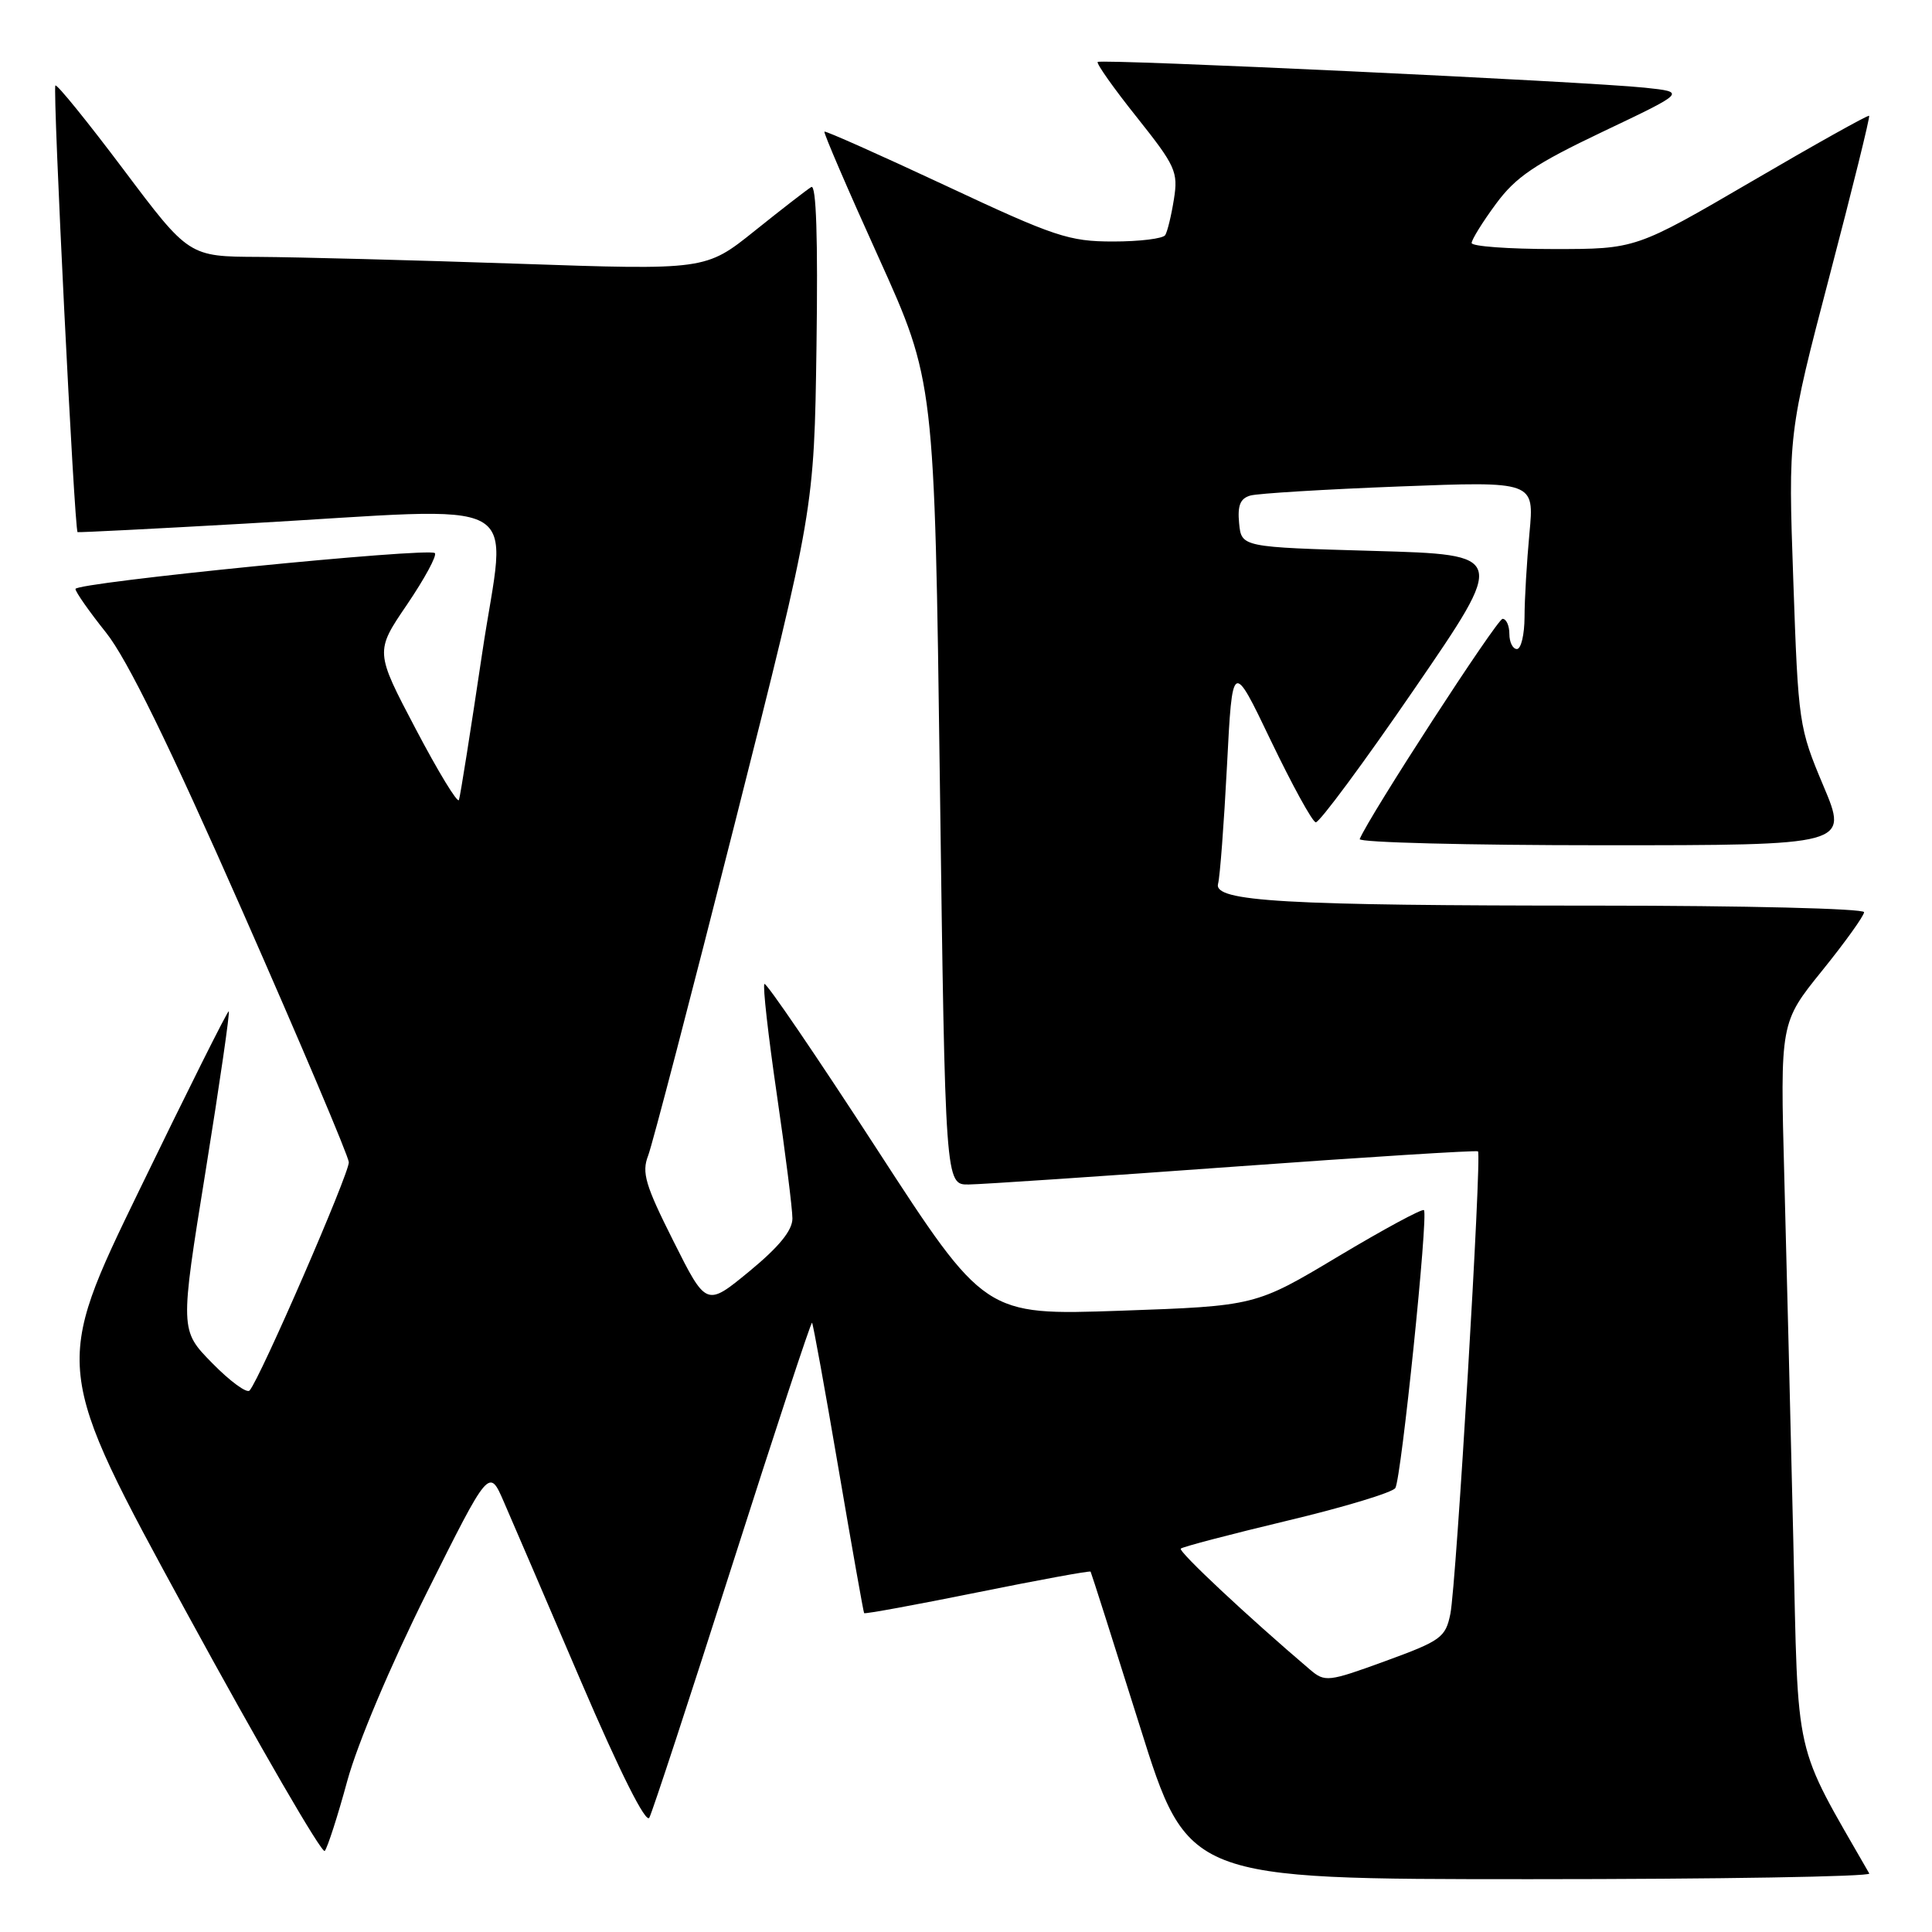<?xml version="1.0" encoding="UTF-8" standalone="no"?>
<!DOCTYPE svg PUBLIC "-//W3C//DTD SVG 1.1//EN" "http://www.w3.org/Graphics/SVG/1.1/DTD/svg11.dtd" >
<svg xmlns="http://www.w3.org/2000/svg" xmlns:xlink="http://www.w3.org/1999/xlink" version="1.1" viewBox="0 0 256 256">
 <g >
 <path fill="currentColor"
d=" M 247.69 248.25 C 237.55 230.57 238.30 233.85 237.62 204.00 C 237.27 188.88 236.73 167.28 236.43 156.00 C 235.88 135.50 235.88 135.50 241.44 128.62 C 244.50 124.83 247.00 121.34 247.00 120.87 C 247.00 120.39 231.09 120.00 211.65 120.00 C 170.11 120.00 160.75 119.46 161.40 117.10 C 161.65 116.22 162.18 109.20 162.58 101.50 C 163.30 87.50 163.30 87.50 168.40 98.15 C 171.21 104.00 173.88 108.87 174.34 108.96 C 174.80 109.05 180.68 101.11 187.40 91.31 C 199.62 73.50 199.62 73.50 182.06 73.00 C 164.50 72.50 164.50 72.50 164.19 69.34 C 163.96 66.97 164.34 66.04 165.69 65.66 C 166.69 65.38 175.56 64.84 185.41 64.46 C 203.31 63.77 203.31 63.77 202.66 70.64 C 202.31 74.41 202.01 79.41 202.01 81.75 C 202.00 84.09 201.55 86.00 201.00 86.00 C 200.45 86.00 200.00 85.10 200.00 84.00 C 200.00 82.90 199.59 82.00 199.10 82.00 C 198.37 82.00 181.38 108.19 180.17 111.18 C 179.98 111.63 194.48 112.00 212.38 112.00 C 244.93 112.00 244.93 112.00 241.61 104.13 C 238.36 96.41 238.28 95.88 237.62 76.88 C 236.94 57.50 236.94 57.50 242.43 36.54 C 245.45 25.02 247.81 15.48 247.67 15.34 C 247.54 15.20 240.52 19.12 232.09 24.05 C 216.75 33.00 216.75 33.00 205.87 33.00 C 199.89 33.00 195.00 32.64 195.00 32.20 C 195.00 31.76 196.44 29.43 198.21 27.03 C 200.86 23.43 203.35 21.75 212.42 17.43 C 223.42 12.20 223.42 12.20 217.96 11.62 C 210.14 10.80 145.89 7.78 145.45 8.21 C 145.25 8.41 147.58 11.71 150.63 15.53 C 155.78 22.00 156.13 22.77 155.55 26.40 C 155.21 28.55 154.69 30.69 154.40 31.15 C 154.12 31.62 151.01 32.00 147.50 32.00 C 141.65 32.00 139.78 31.38 125.31 24.60 C 116.61 20.53 109.38 17.31 109.24 17.44 C 109.10 17.58 112.32 25.07 116.41 34.09 C 123.83 50.50 123.83 50.50 124.54 103.75 C 125.25 157.00 125.25 157.00 128.38 156.95 C 130.09 156.93 145.90 155.87 163.50 154.59 C 181.10 153.31 195.65 152.40 195.84 152.56 C 196.37 153.00 192.96 210.07 192.18 213.85 C 191.54 216.98 190.94 217.41 183.57 220.10 C 175.98 222.87 175.56 222.91 173.59 221.24 C 165.37 214.25 156.10 205.57 156.46 205.20 C 156.70 204.96 163.05 203.30 170.57 201.50 C 178.09 199.71 184.53 197.76 184.89 197.17 C 185.68 195.90 189.28 160.94 188.68 160.35 C 188.45 160.12 183.33 162.89 177.31 166.49 C 166.35 173.05 166.35 173.05 148.42 173.68 C 130.49 174.30 130.49 174.30 116.10 152.12 C 108.19 139.93 101.52 130.14 101.29 130.38 C 101.05 130.62 101.79 137.19 102.93 144.99 C 104.07 152.78 105.00 160.19 105.00 161.46 C 105.00 163.04 103.22 165.22 99.30 168.45 C 93.59 173.15 93.59 173.15 89.23 164.45 C 85.50 157.03 85.01 155.37 85.88 153.13 C 86.44 151.68 91.62 131.82 97.39 109.00 C 107.88 67.50 107.88 67.50 108.19 45.84 C 108.39 31.59 108.16 24.39 107.50 24.78 C 106.95 25.11 103.58 27.72 100.00 30.59 C 93.50 35.80 93.50 35.80 68.50 34.94 C 54.75 34.47 39.34 34.07 34.27 34.04 C 25.03 34.00 25.03 34.00 16.37 22.47 C 11.61 16.14 7.55 11.12 7.34 11.33 C 6.95 11.72 9.86 70.28 10.28 70.51 C 10.40 70.57 20.40 70.07 32.50 69.38 C 70.87 67.21 67.07 65.13 63.89 86.56 C 62.37 96.77 60.99 105.52 60.81 106.00 C 60.64 106.49 58.07 102.27 55.10 96.62 C 49.69 86.34 49.69 86.34 53.94 80.10 C 56.27 76.66 57.93 73.60 57.62 73.29 C 56.85 72.51 10.00 77.19 10.00 78.04 C 10.00 78.43 11.82 81.03 14.05 83.82 C 16.87 87.36 22.36 98.58 32.11 120.70 C 39.82 138.19 46.17 153.18 46.22 154.00 C 46.30 155.43 34.46 182.70 33.07 184.25 C 32.71 184.66 30.48 183.03 28.12 180.62 C 23.84 176.26 23.84 176.26 27.25 155.13 C 29.12 143.51 30.50 134.00 30.31 134.00 C 30.11 134.00 24.80 144.63 18.50 157.62 C 7.03 181.24 7.03 181.24 24.70 213.63 C 34.42 231.45 42.67 245.68 43.03 245.26 C 43.39 244.84 44.74 240.68 46.01 236.00 C 47.37 231.02 51.75 220.66 56.57 211.00 C 64.81 194.50 64.81 194.50 66.76 199.00 C 67.84 201.47 72.45 212.21 77.01 222.85 C 82.17 234.88 85.59 241.69 86.04 240.85 C 86.44 240.11 91.40 224.99 97.06 207.26 C 102.72 189.53 107.46 175.13 107.60 175.27 C 107.74 175.41 109.31 184.07 111.09 194.51 C 112.87 204.95 114.41 213.61 114.50 213.75 C 114.59 213.89 121.34 212.65 129.50 211.00 C 137.66 209.35 144.41 208.11 144.51 208.25 C 144.60 208.39 147.54 217.61 151.04 228.75 C 157.39 249.00 157.39 249.00 202.76 249.00 C 227.70 249.00 247.92 248.66 247.69 248.25 Z "/>
</g>
</svg>